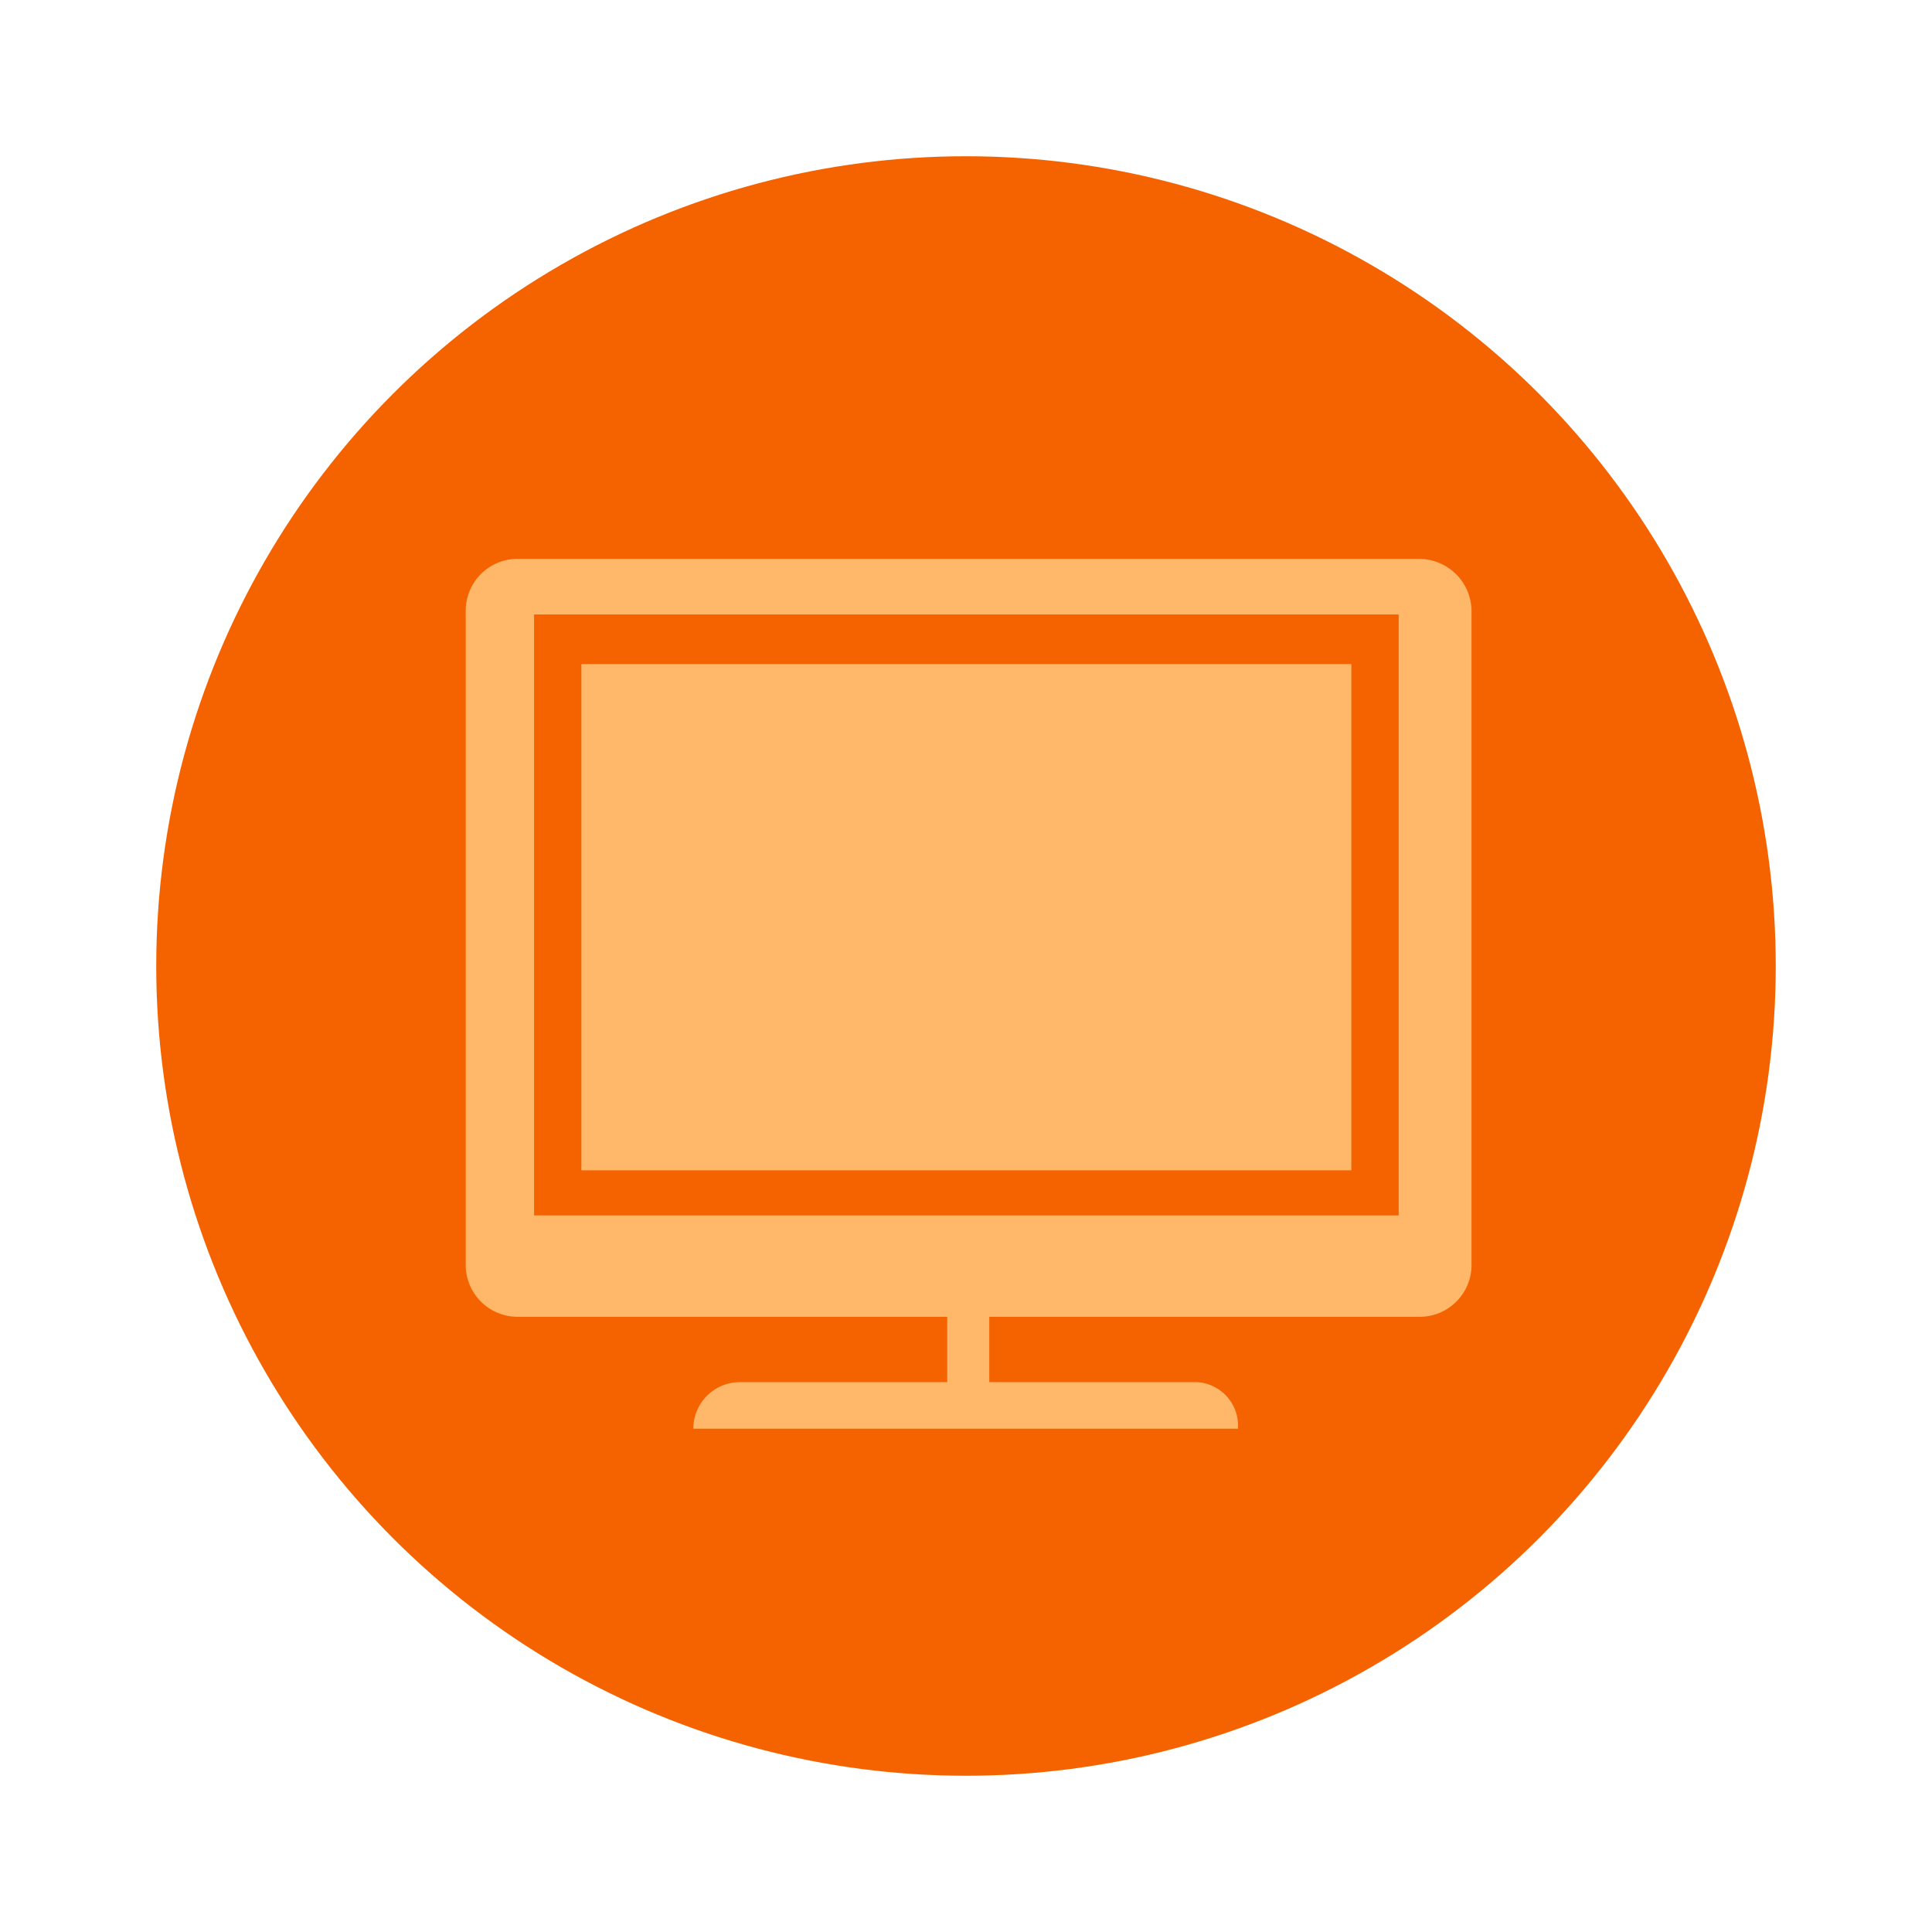 <svg xmlns="http://www.w3.org/2000/svg" width="25.72" height="25.72" viewBox="0 0 25.72 25.72"><defs><style>.cls-1{fill:none;}.cls-2{fill:#f46300;}.cls-3{fill:#ffb769;}</style></defs><title>display2</title><g id="레이어_2" data-name="레이어 2"><g id="레이어_1-2" data-name="레이어 1"><circle class="cls-1" cx="12.86" cy="12.86" r="12.86"/><circle class="cls-2" cx="12.86" cy="12.86" r="10.78"/><path class="cls-3" d="M18.89,7.44h-12a.69.69,0,0,0-.69.69v8.71a.69.69,0,0,0,.69.69h5.72v.87H9.85a.62.62,0,0,0-.62.62h7.25a.58.58,0,0,0-.54-.62H13.17v-.87h5.72a.69.69,0,0,0,.7-.69V8.12A.7.7,0,0,0,18.89,7.44Zm-.27,8.74H7.11v-8H18.62Z"/><rect class="cls-3" x="7.74" y="8.84" width="10.25" height="6.74"/></g></g></svg>